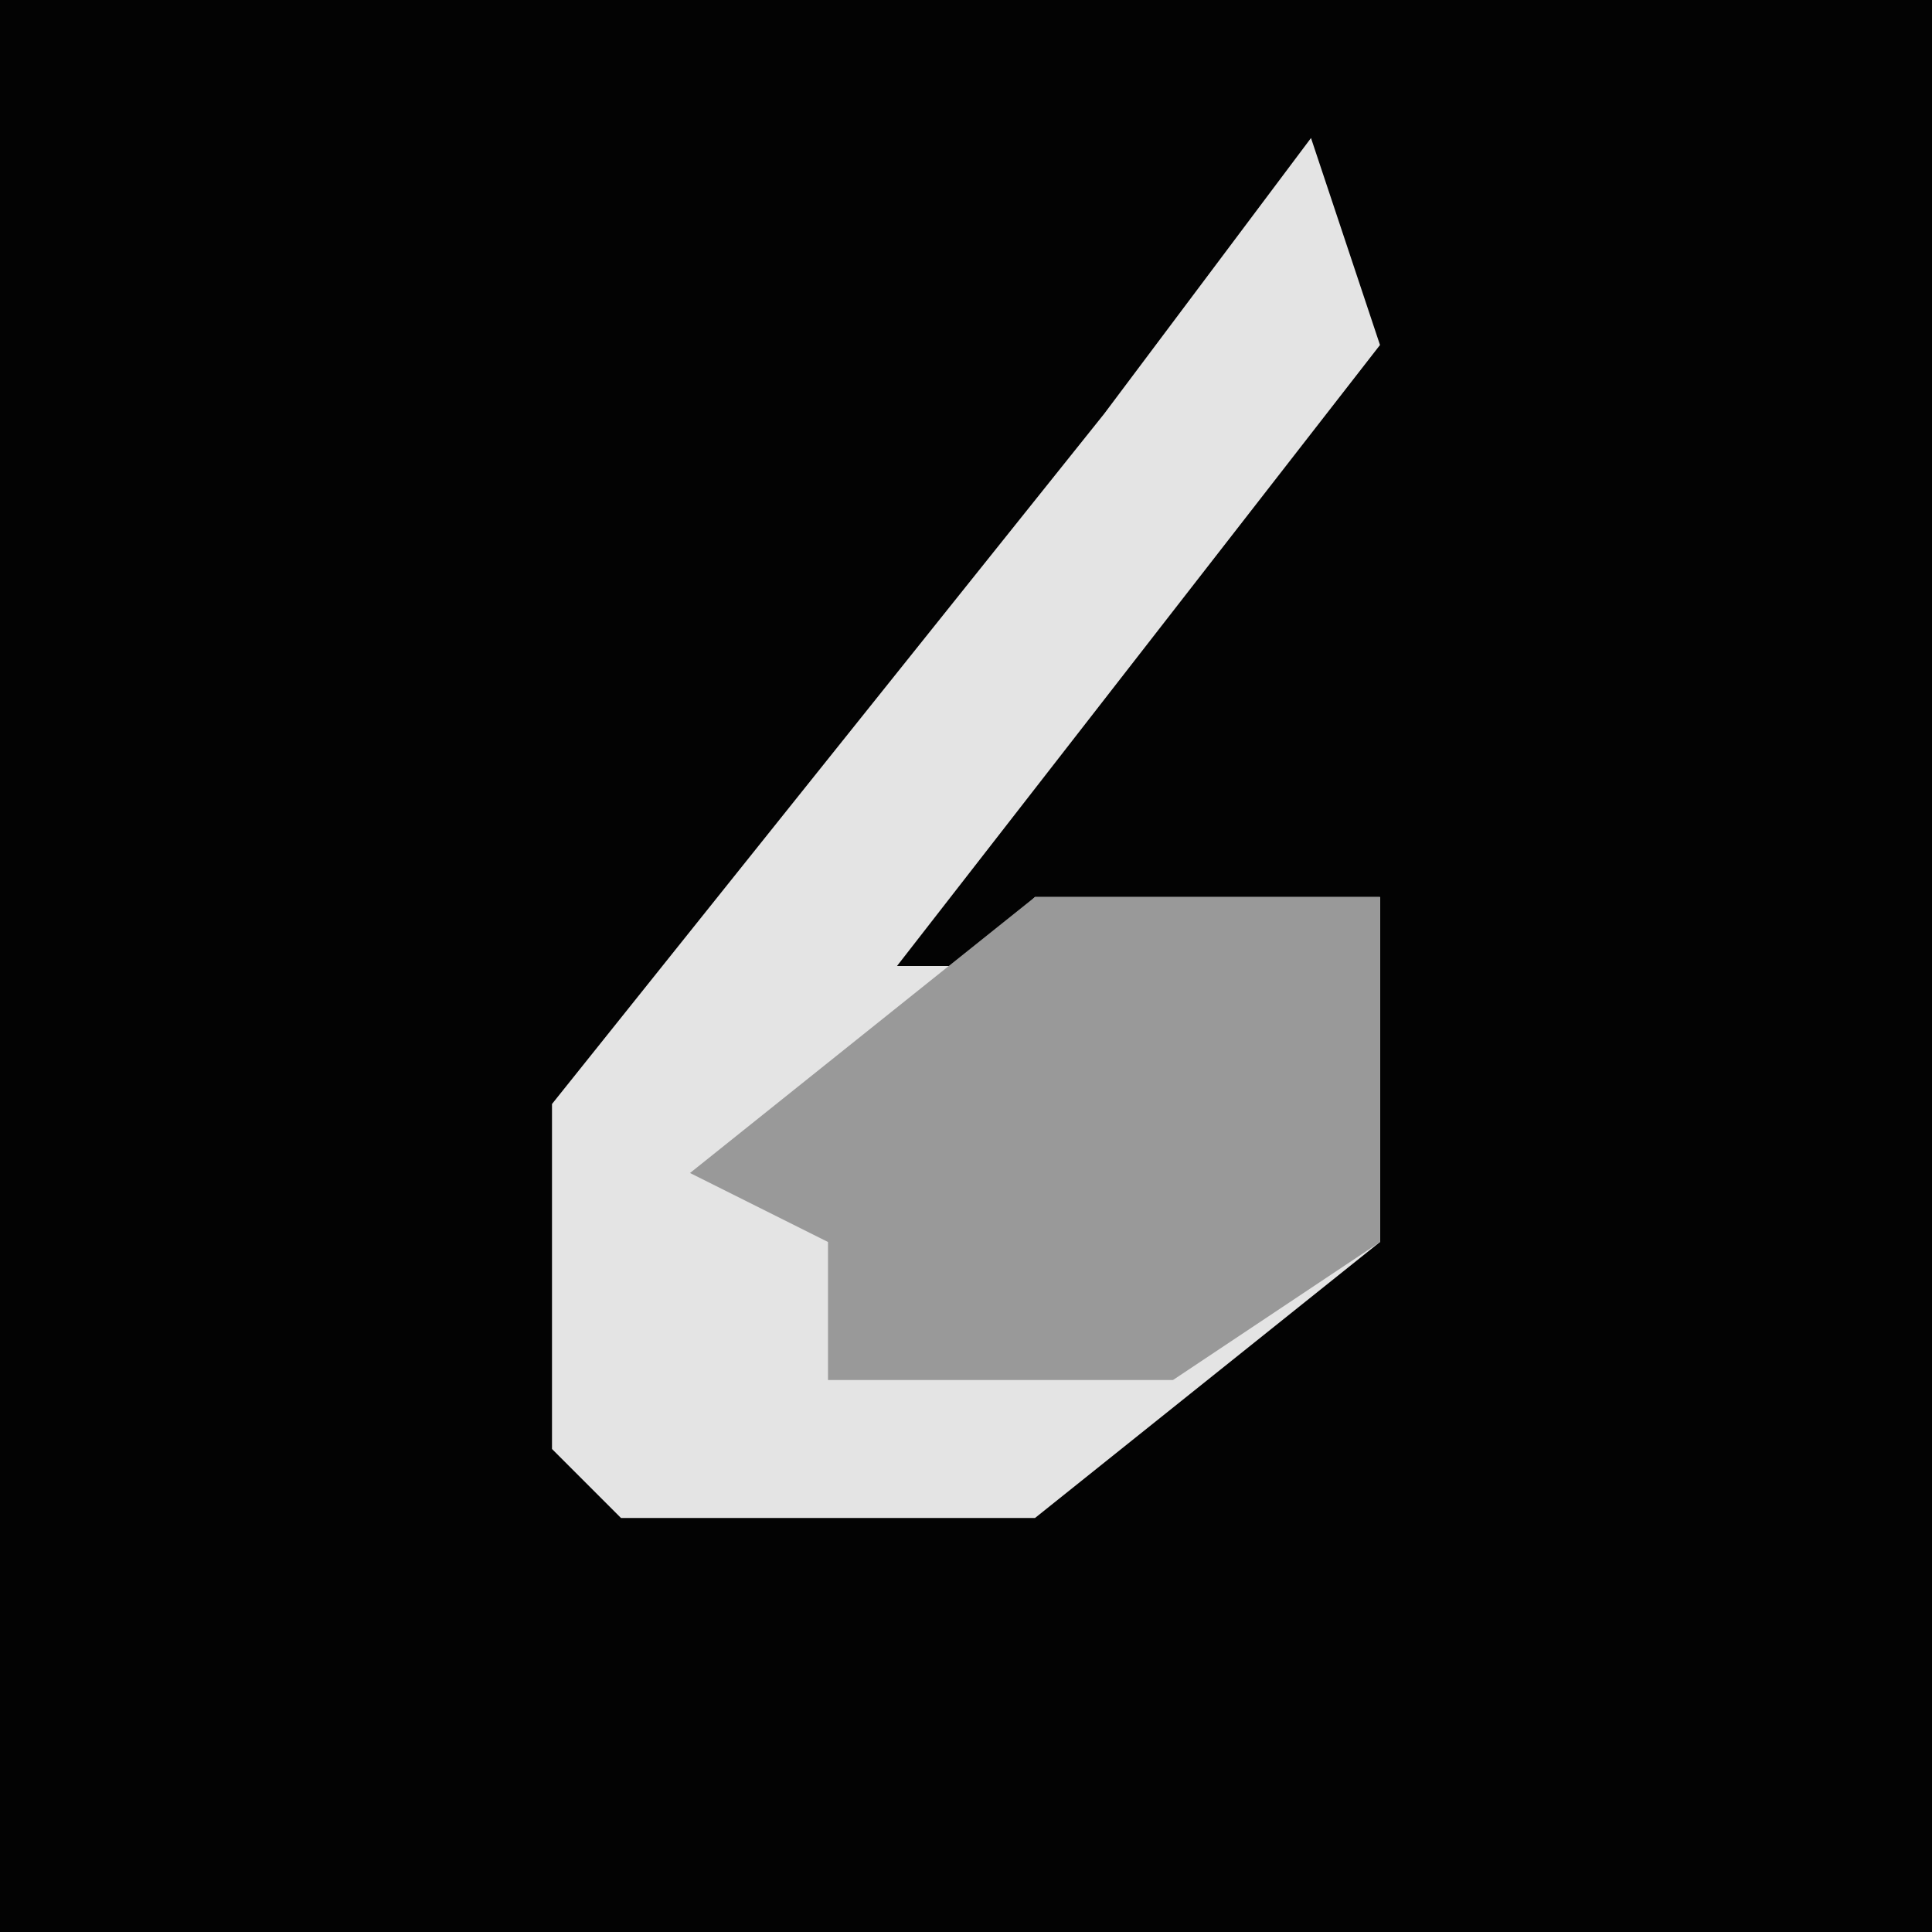 <?xml version="1.0" encoding="UTF-8"?>
<svg version="1.1" xmlns="http://www.w3.org/2000/svg" width="28" height="28">
<path d="M0,0 L28,0 L28,28 L0,28 Z " fill="#030303" transform="translate(0,0)"/>
<path d="M0,0 L1,3 L-6,12 L-5,12 L-4,11 L1,11 L1,16 L-4,20 L-10,20 L-11,19 L-11,14 L-3,4 Z " fill="#E4E4E4" transform="translate(19,2)"/>
<path d="M0,0 L5,0 L5,5 L2,7 L-3,7 L-3,5 L-5,4 Z " fill="#999999" transform="translate(15,13)"/>
</svg>
